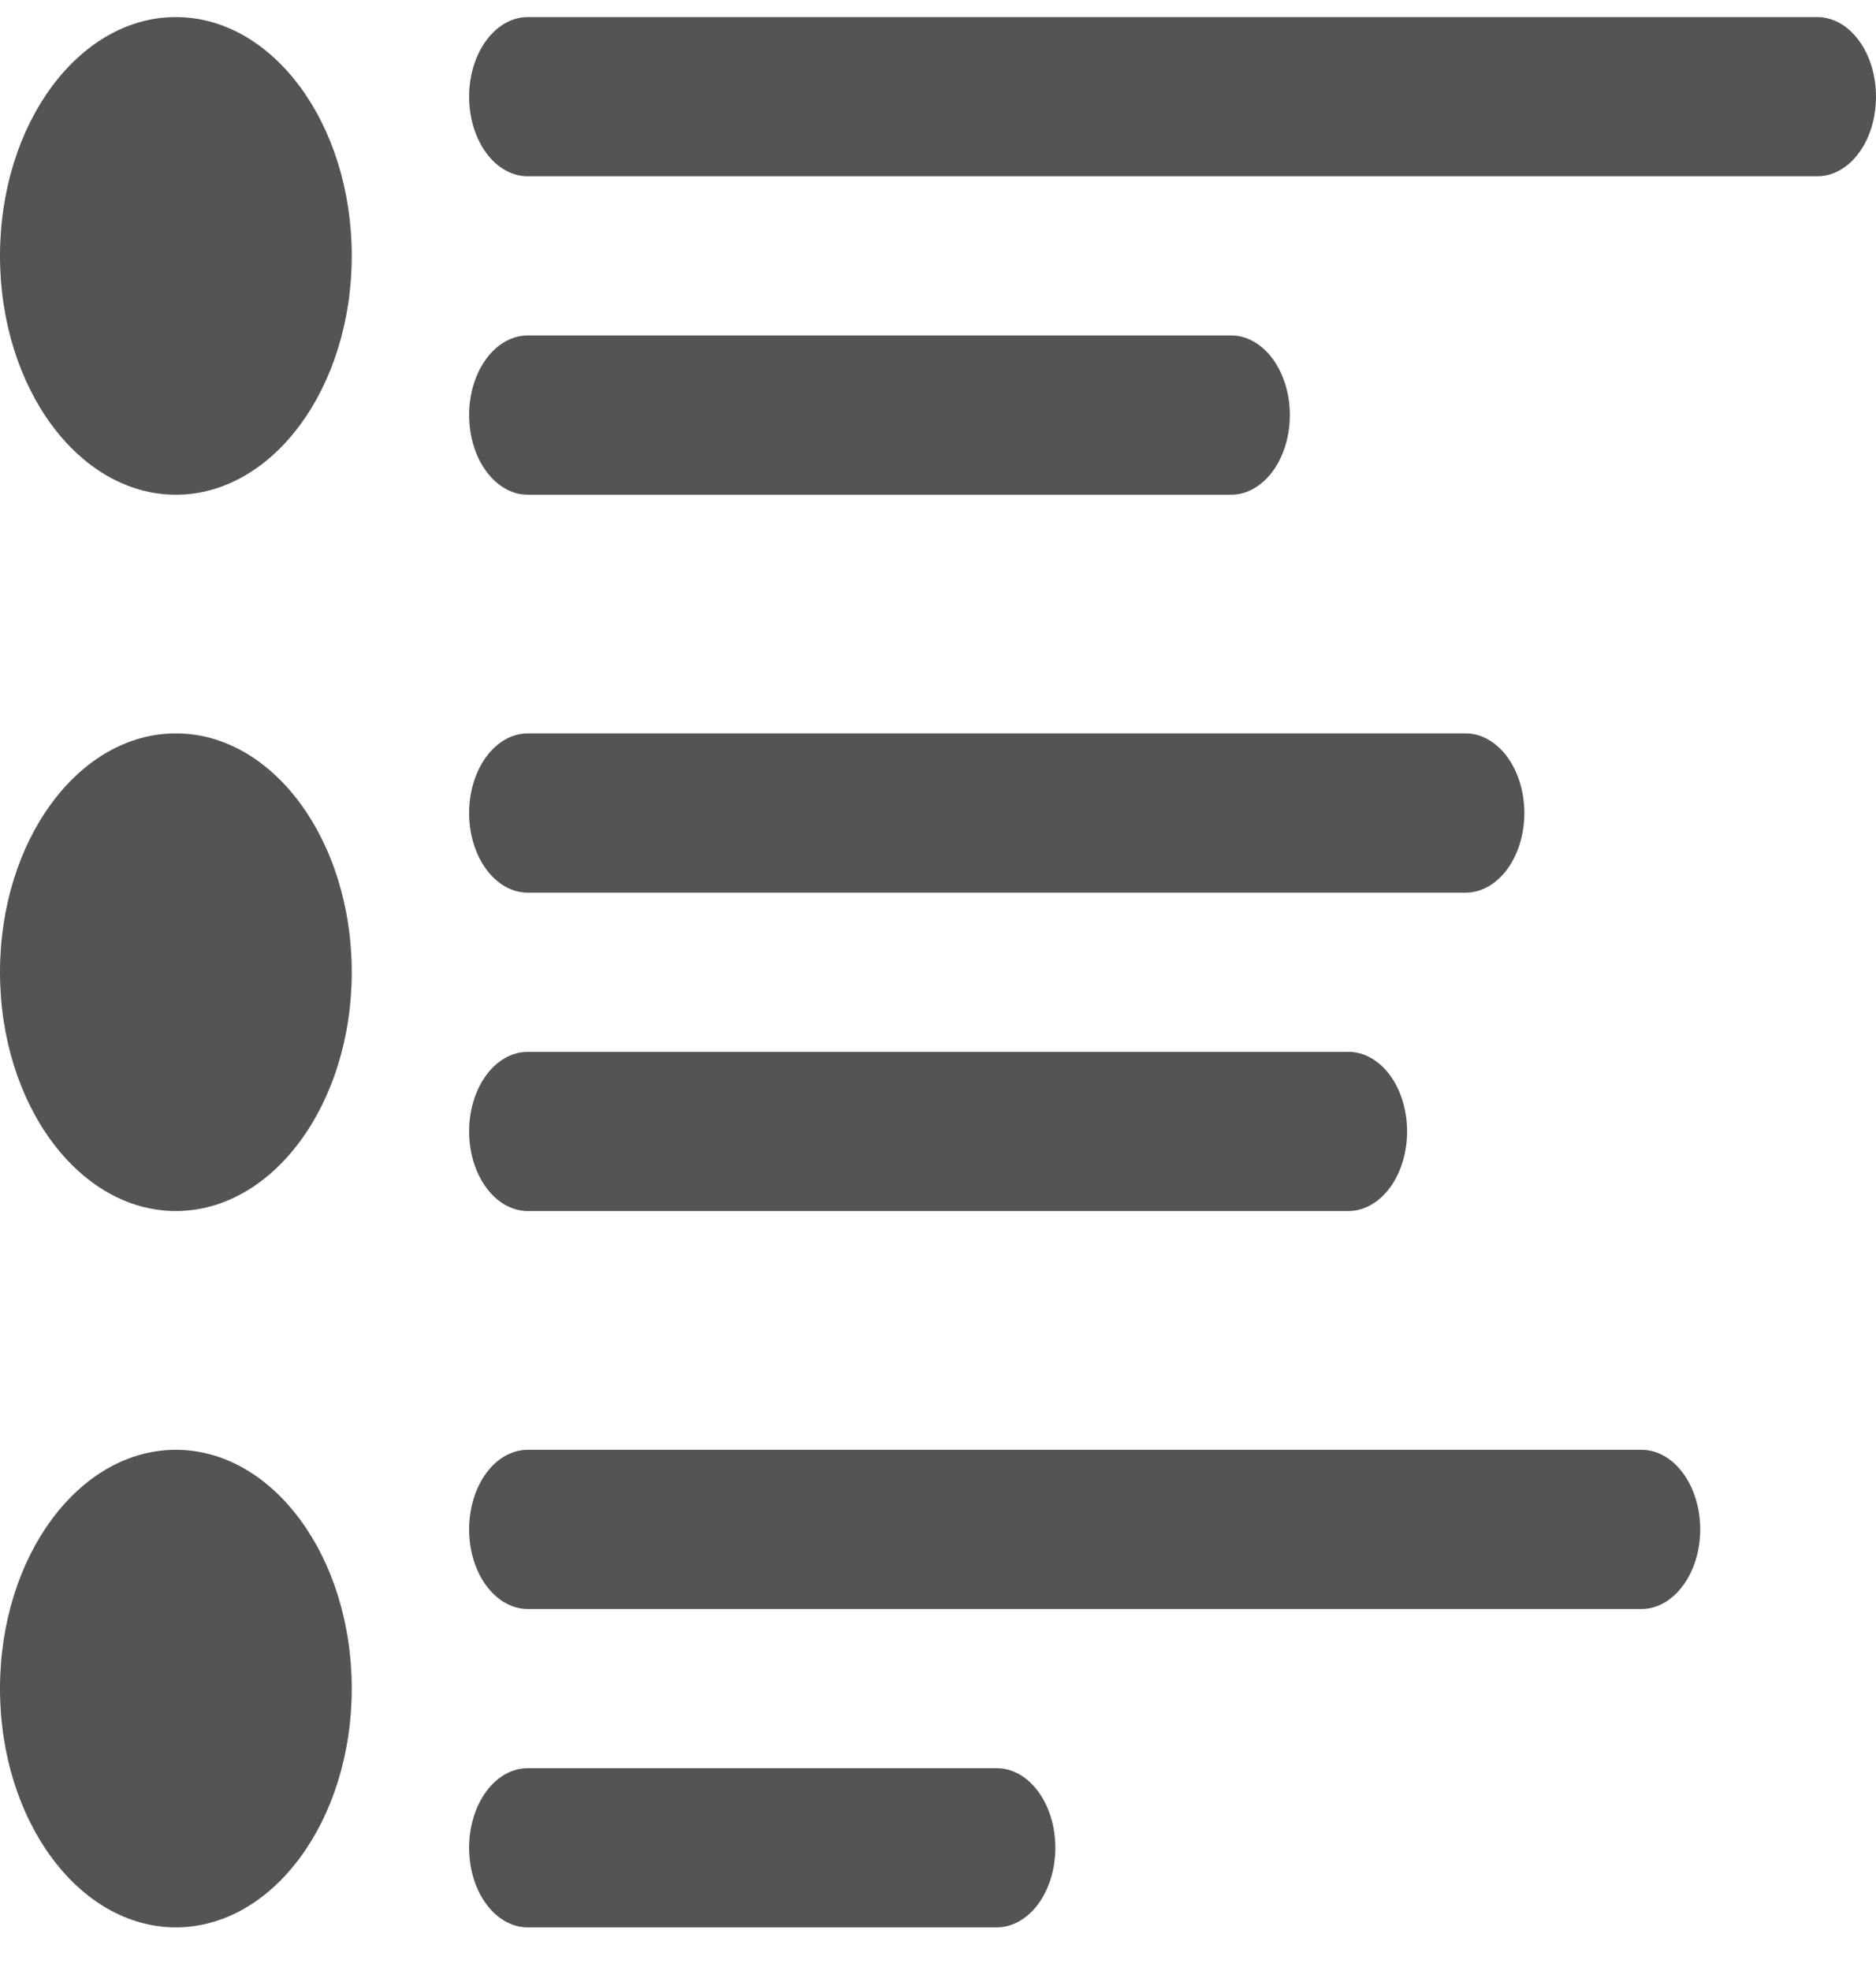 <svg width="20" height="21" viewBox="0 0 20 21" fill="none" xmlns="http://www.w3.org/2000/svg">
<g id="Group 37">
<g id="Group 13">
<path id="Vector" d="M1.875 5.271C2.91 5.271 3.75 4.131 3.75 2.726C3.75 1.321 2.91 0.182 1.875 0.182C0.839 0.182 0 1.321 0 2.726C0 4.131 0.839 5.271 1.875 5.271Z" fill="#545454"/>
<path id="Vector_2" d="M1.875 12.903C2.91 12.903 3.75 11.764 3.75 10.358C3.75 8.953 2.91 7.814 1.875 7.814C0.839 7.814 0 8.953 0 10.358C0 11.764 0.839 12.903 1.875 12.903Z" fill="#545454"/>
<path id="Vector_3" d="M1.875 20.535C2.91 20.535 3.75 19.396 3.75 17.991C3.75 16.586 2.91 15.447 1.875 15.447C0.839 15.447 0 16.586 0 17.991C0 19.396 0.839 20.535 1.875 20.535Z" fill="#545454"/>
</g>
<g id="Group 14">
<path id="Vector_4" fill-rule="evenodd" clip-rule="evenodd" d="M5.001 1.03C5.001 0.805 5.067 0.59 5.184 0.431C5.301 0.272 5.46 0.182 5.626 0.182H19.375C19.541 0.182 19.7 0.272 19.817 0.431C19.935 0.59 20 0.805 20 1.03C20 1.255 19.935 1.471 19.817 1.63C19.7 1.789 19.541 1.878 19.375 1.878H5.626C5.46 1.878 5.301 1.789 5.184 1.63C5.067 1.471 5.001 1.255 5.001 1.03ZM5.001 4.422C5.001 4.198 5.067 3.982 5.184 3.823C5.301 3.664 5.46 3.574 5.626 3.574H13.126C13.291 3.574 13.45 3.664 13.568 3.823C13.685 3.982 13.751 4.198 13.751 4.422C13.751 4.647 13.685 4.863 13.568 5.022C13.45 5.181 13.291 5.271 13.126 5.271H5.626C5.46 5.271 5.301 5.181 5.184 5.022C5.067 4.863 5.001 4.647 5.001 4.422Z" fill="#545454"/>
<path id="Vector_5" fill-rule="evenodd" clip-rule="evenodd" d="M5.001 8.662C5.001 8.438 5.067 8.222 5.184 8.063C5.301 7.904 5.46 7.814 5.626 7.814H15.626C15.791 7.814 15.95 7.904 16.068 8.063C16.185 8.222 16.251 8.438 16.251 8.662C16.251 8.887 16.185 9.103 16.068 9.262C15.95 9.421 15.791 9.511 15.626 9.511H5.626C5.46 9.511 5.301 9.421 5.184 9.262C5.067 9.103 5.001 8.887 5.001 8.662ZM5.001 12.055C5.001 11.83 5.067 11.614 5.184 11.455C5.301 11.296 5.46 11.207 5.626 11.207H14.376C14.541 11.207 14.7 11.296 14.818 11.455C14.935 11.614 15.001 11.83 15.001 12.055C15.001 12.28 14.935 12.495 14.818 12.654C14.7 12.813 14.541 12.903 14.376 12.903H5.626C5.46 12.903 5.301 12.813 5.184 12.654C5.067 12.495 5.001 12.28 5.001 12.055Z" fill="#545454"/>
<path id="Vector_6" fill-rule="evenodd" clip-rule="evenodd" d="M5.001 16.295C5.001 16.07 5.067 15.854 5.184 15.695C5.301 15.536 5.46 15.447 5.626 15.447H17.501C17.666 15.447 17.825 15.536 17.942 15.695C18.06 15.854 18.126 16.07 18.126 16.295C18.126 16.52 18.06 16.735 17.942 16.894C17.825 17.053 17.666 17.143 17.501 17.143H5.626C5.46 17.143 5.301 17.053 5.184 16.894C5.067 16.735 5.001 16.52 5.001 16.295ZM5.001 19.687C5.001 19.462 5.067 19.246 5.184 19.087C5.301 18.928 5.46 18.839 5.626 18.839H10.626C10.792 18.839 10.95 18.928 11.068 19.087C11.185 19.246 11.251 19.462 11.251 19.687C11.251 19.912 11.185 20.128 11.068 20.287C10.95 20.446 10.792 20.535 10.626 20.535H5.626C5.46 20.535 5.301 20.446 5.184 20.287C5.067 20.128 5.001 19.912 5.001 19.687Z" fill="#545454"/>
</g>
</g>
</svg>
